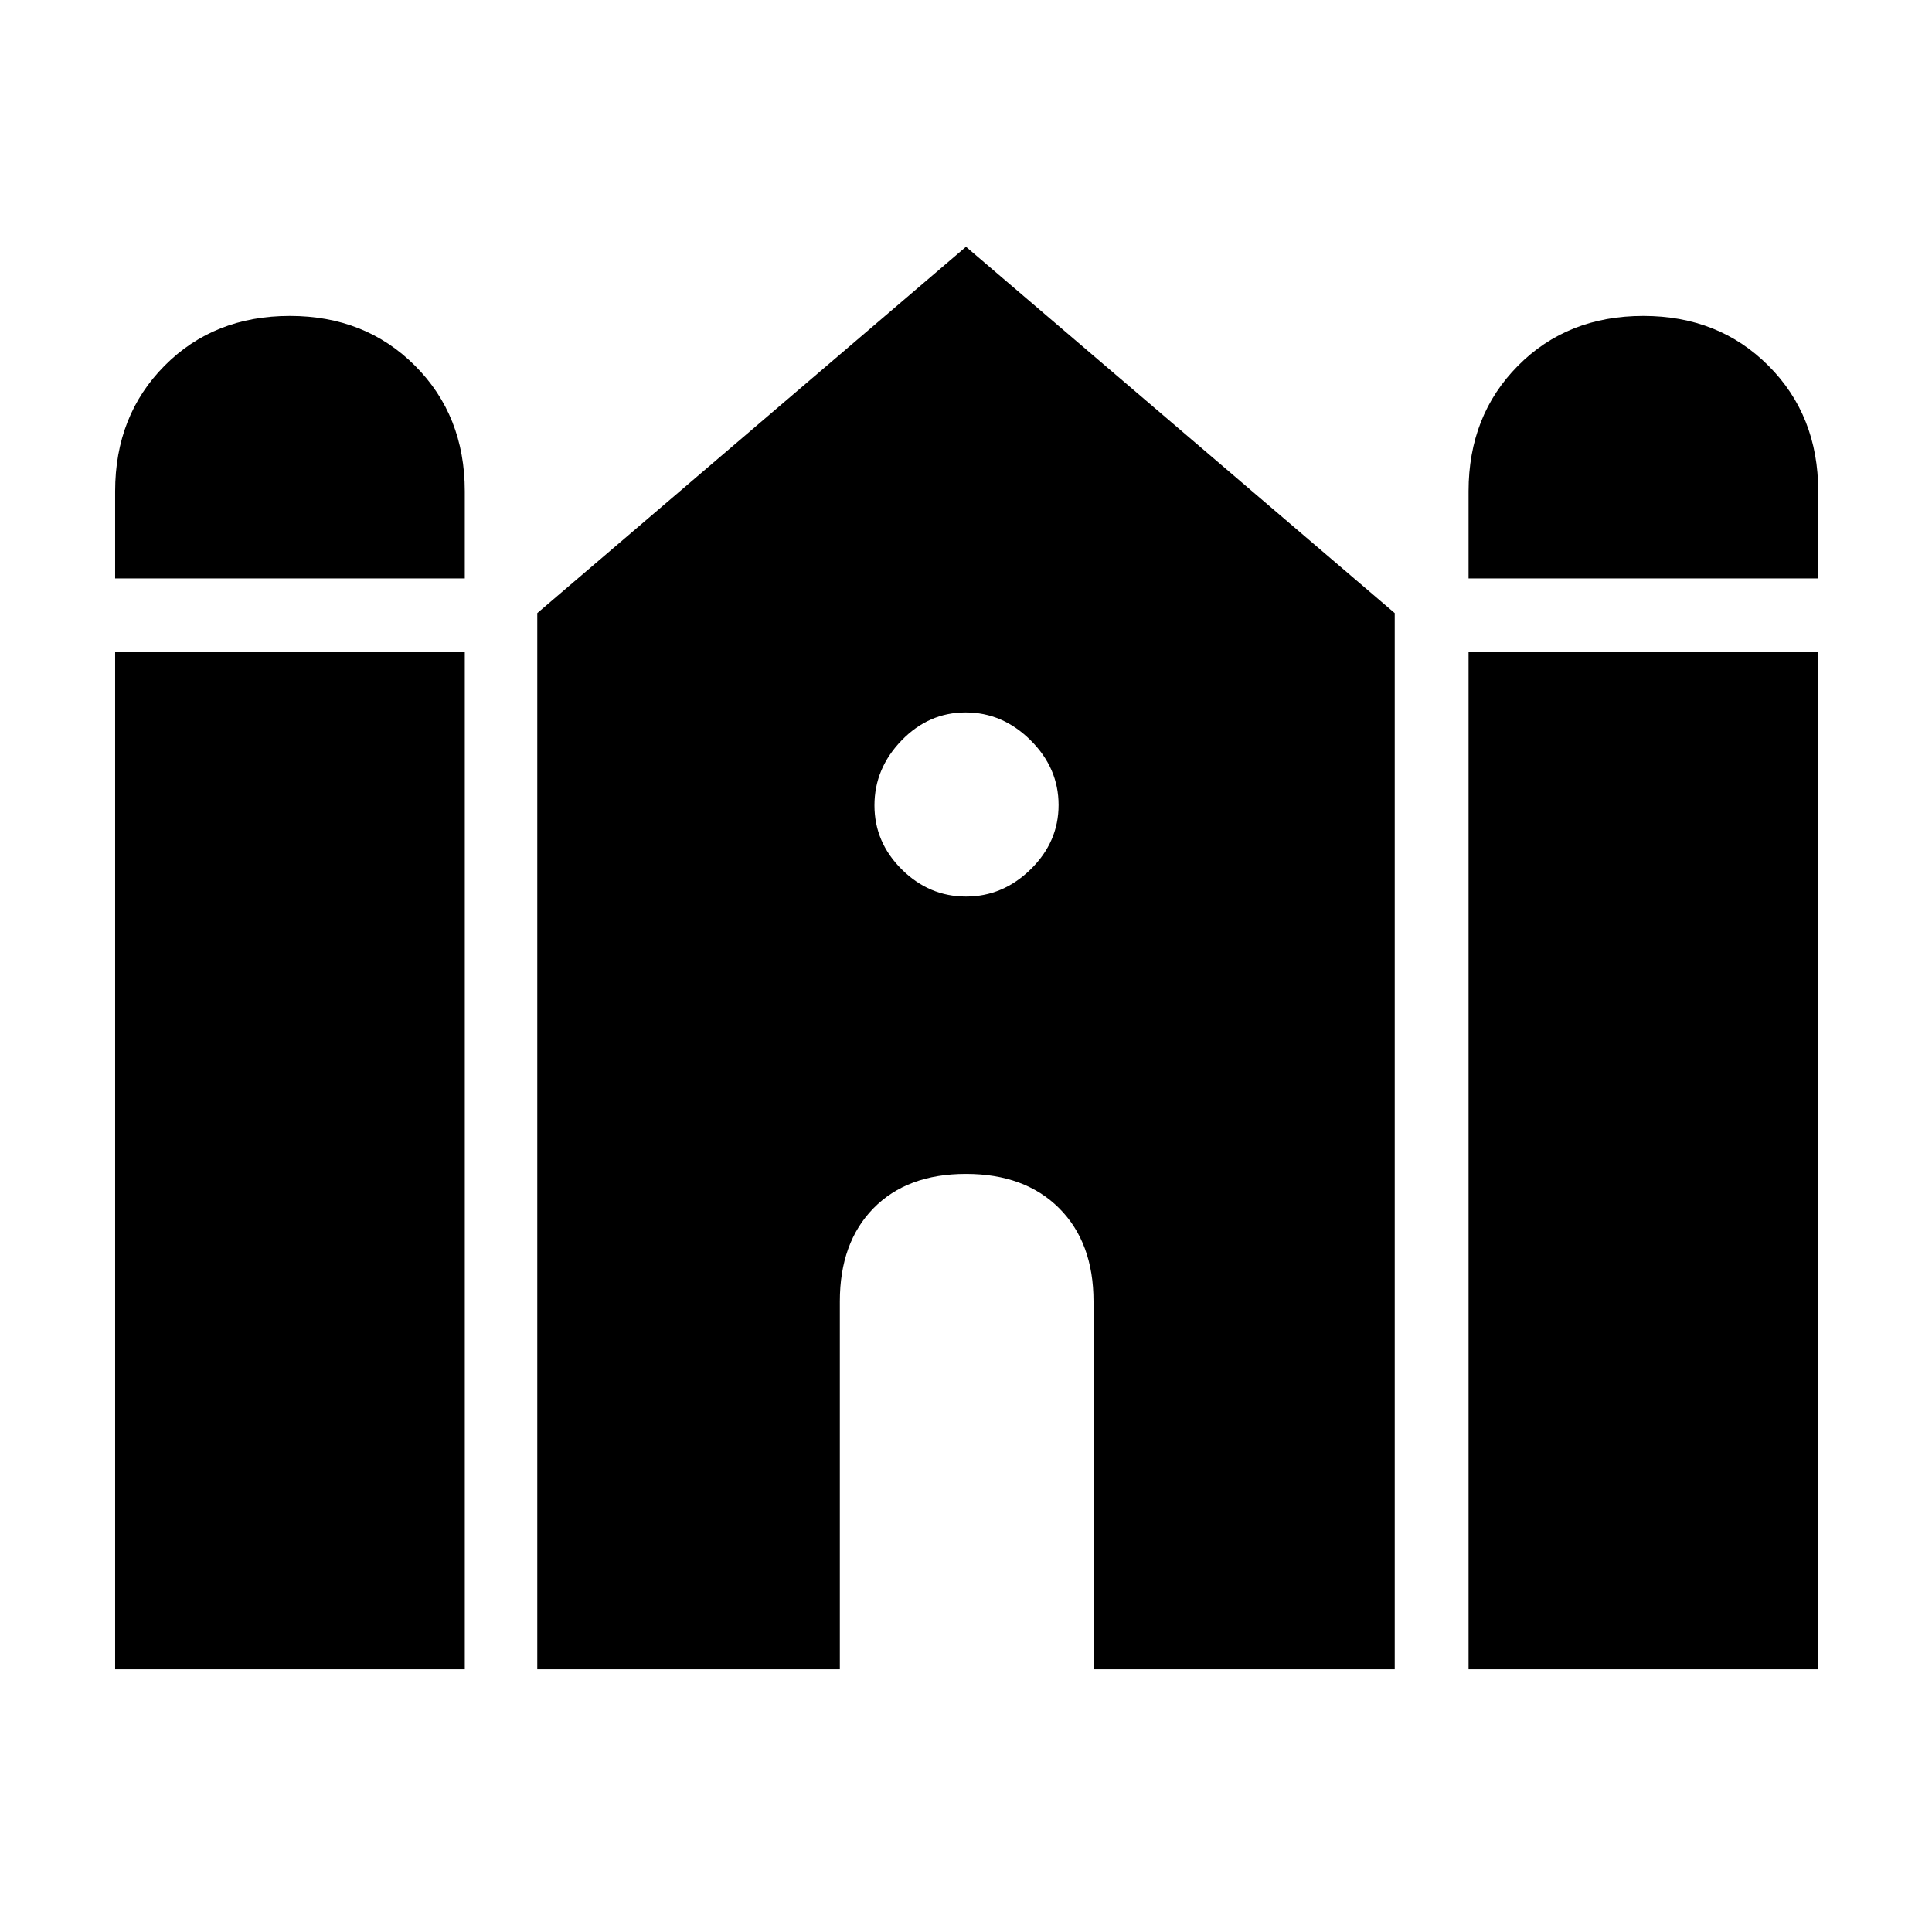 <svg xmlns="http://www.w3.org/2000/svg" height="40" viewBox="0 -960 960 960" width="40"><path d="M729.72-672.59v-43.31q0-37.61 24.56-62.37 24.56-24.75 62.26-24.75 37.49 0 62.2 24.75 24.72 24.76 24.72 62.37v43.31H729.72Zm-672.51 0v-43.31q0-37.61 24.56-62.37 24.56-24.75 62.26-24.75 37.48 0 62.2 24.75 24.72 24.76 24.72 62.37v43.31H57.21Zm0 542.05V-635.9h173.74v505.36H57.21Zm209.76 0v-524.82L480-837.38l213.03 182.02v524.82H543.36v-182.79q0-29.23-17.07-46.3-17.06-17.06-46.29-17.06t-45.96 17.06q-16.73 17.07-16.73 46.3v182.79H266.97Zm462.75 0V-635.9h173.74v505.36H729.72ZM480.01-514.51q18.35 0 32.17-13.58T526-560.01q0-18.35-13.92-32.17Q498.15-606 479.81-606q-18.35 0-31.82 13.92-13.48 13.93-13.48 32.27 0 18.35 13.58 31.82 13.58 13.48 31.92 13.48Z"/></svg>